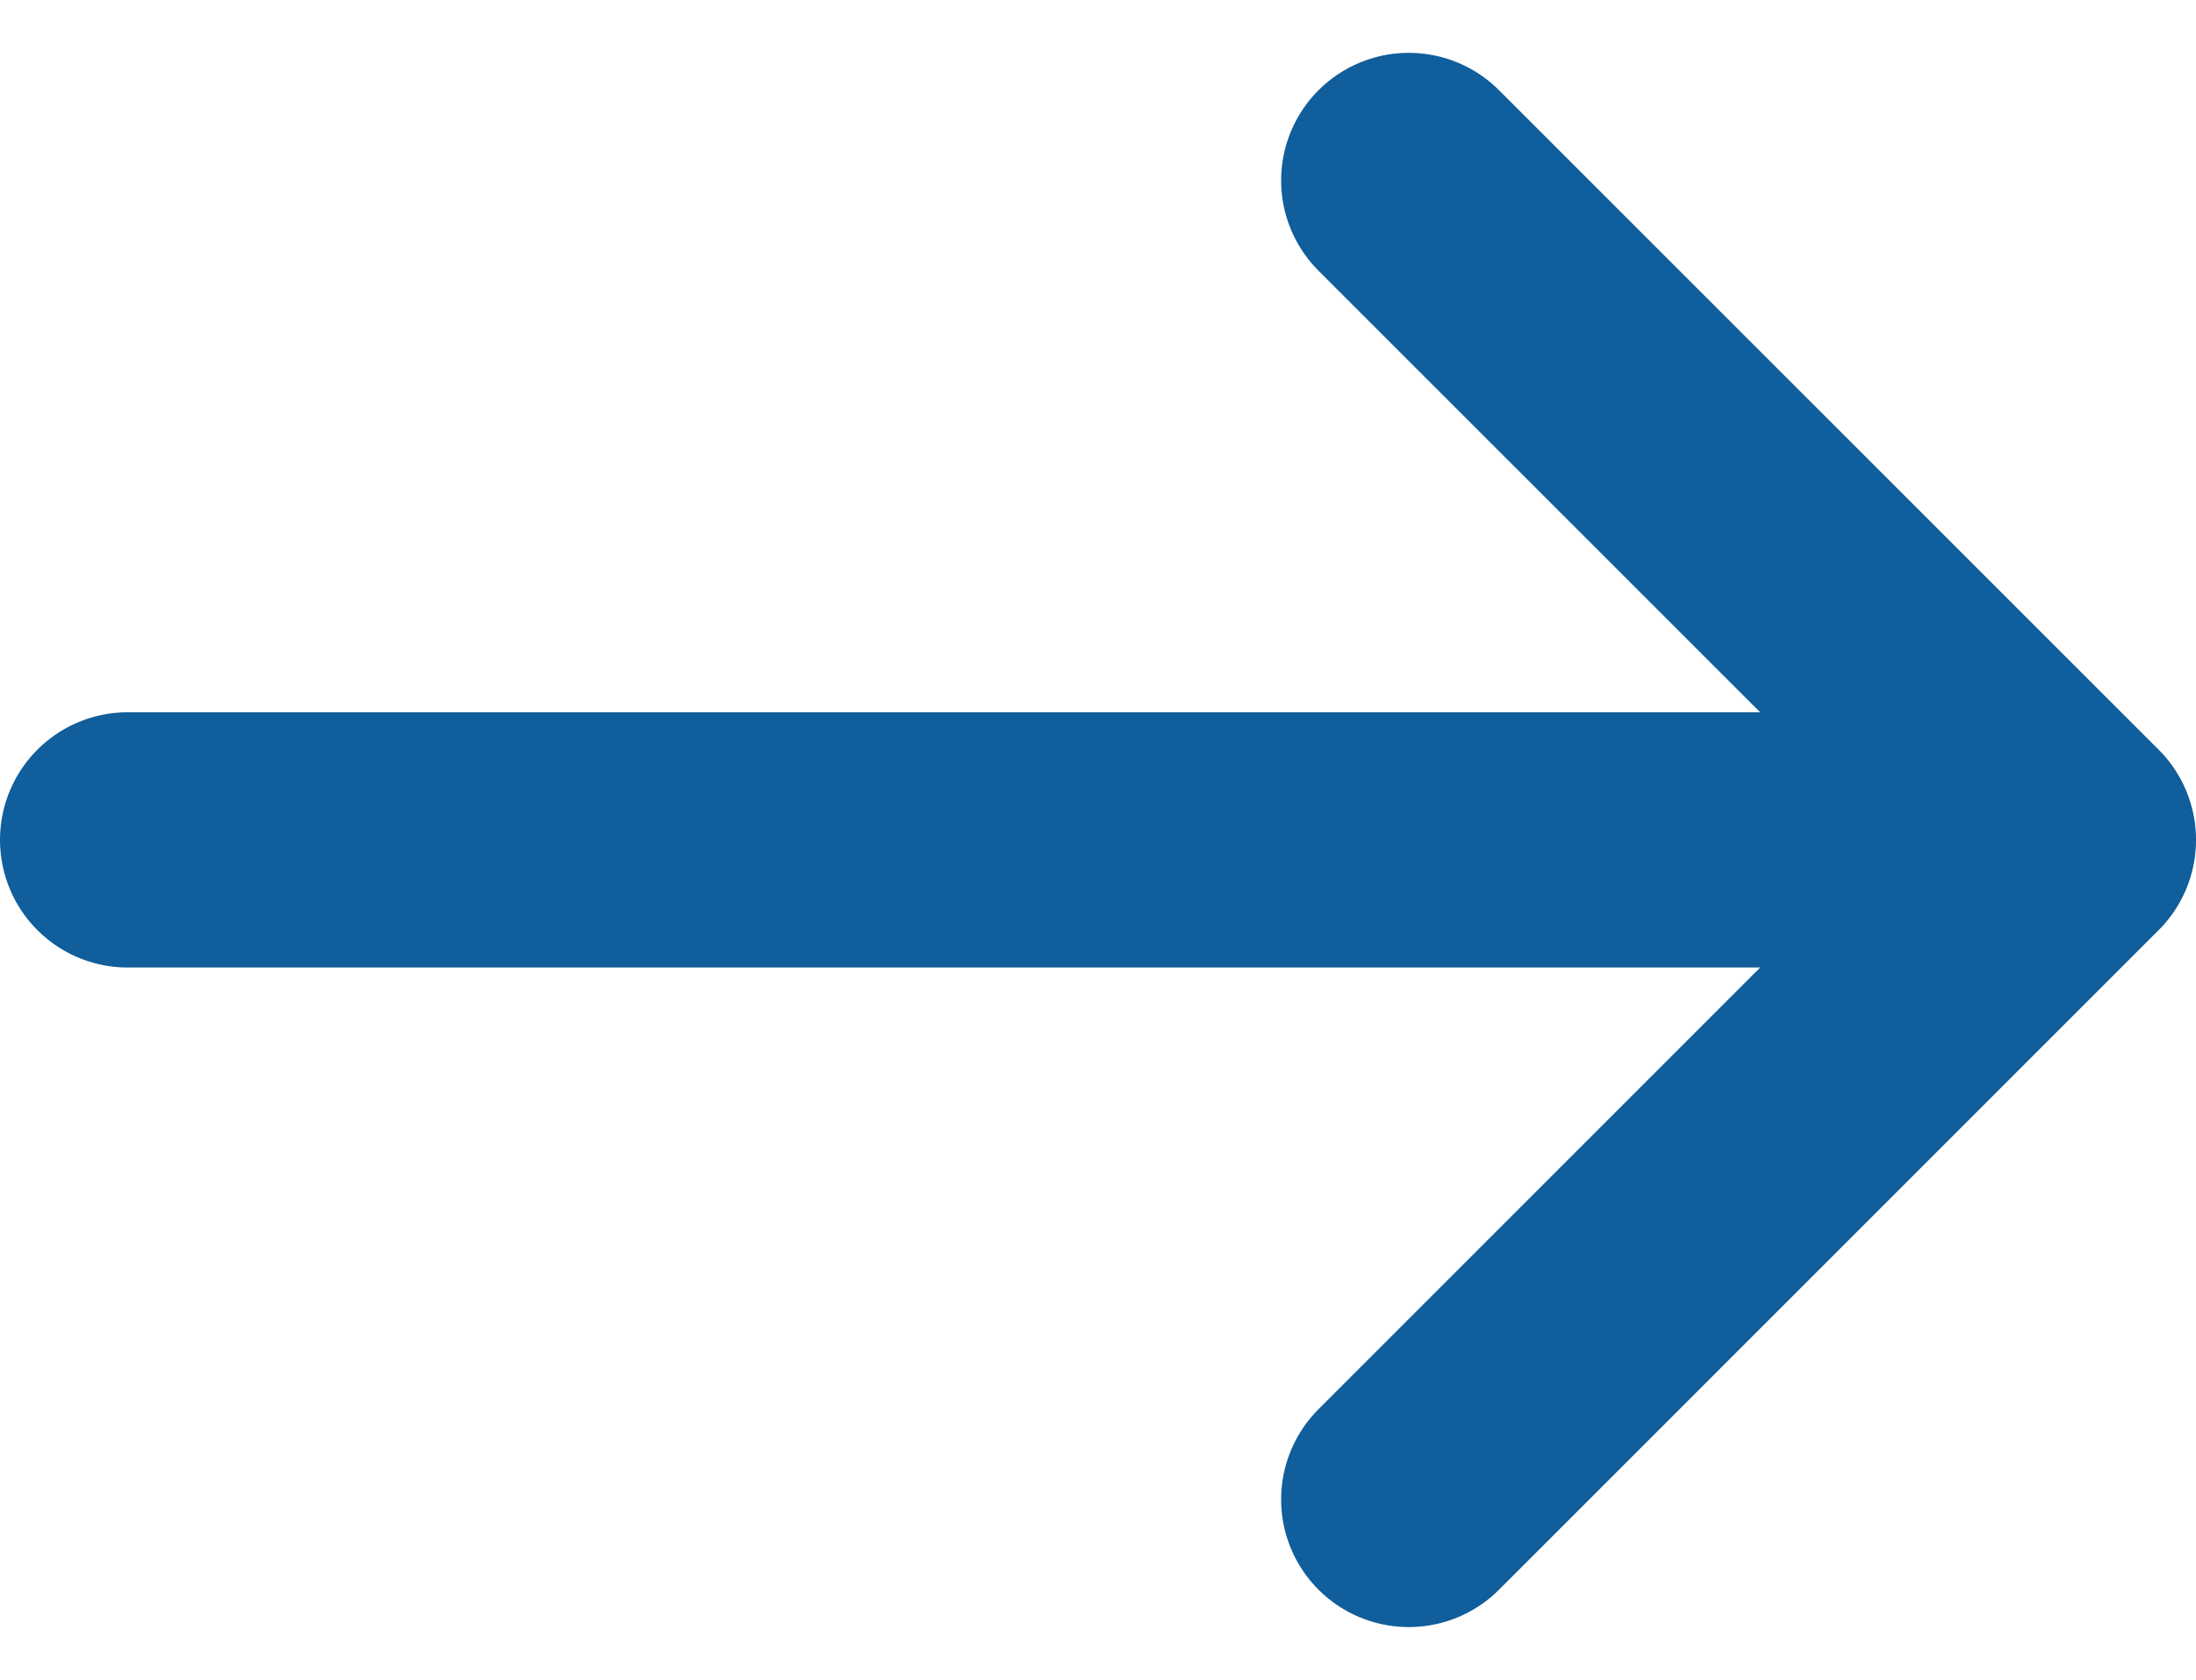 <svg xmlns="http://www.w3.org/2000/svg" width="17.203" height="13.163" viewBox="0 0 17.203 13.163">
  <g id="arrow_right" transform="translate(1 1.414)">
    <path id="Path_1" data-name="Path 1" d="M7.5,18H22.7" transform="translate(-7.5 -12.833)" fill="none" stroke="#105e9b" stroke-linecap="round" stroke-linejoin="round" stroke-width="2"/>
    <path id="Path_2" data-name="Path 2" d="M18,7.5l5.167,5.167L18,17.835" transform="translate(-7.964 -7.5)" fill="none" stroke="#105e9b" stroke-linecap="round" stroke-linejoin="round" stroke-width="2"/>
  </g>
</svg>
